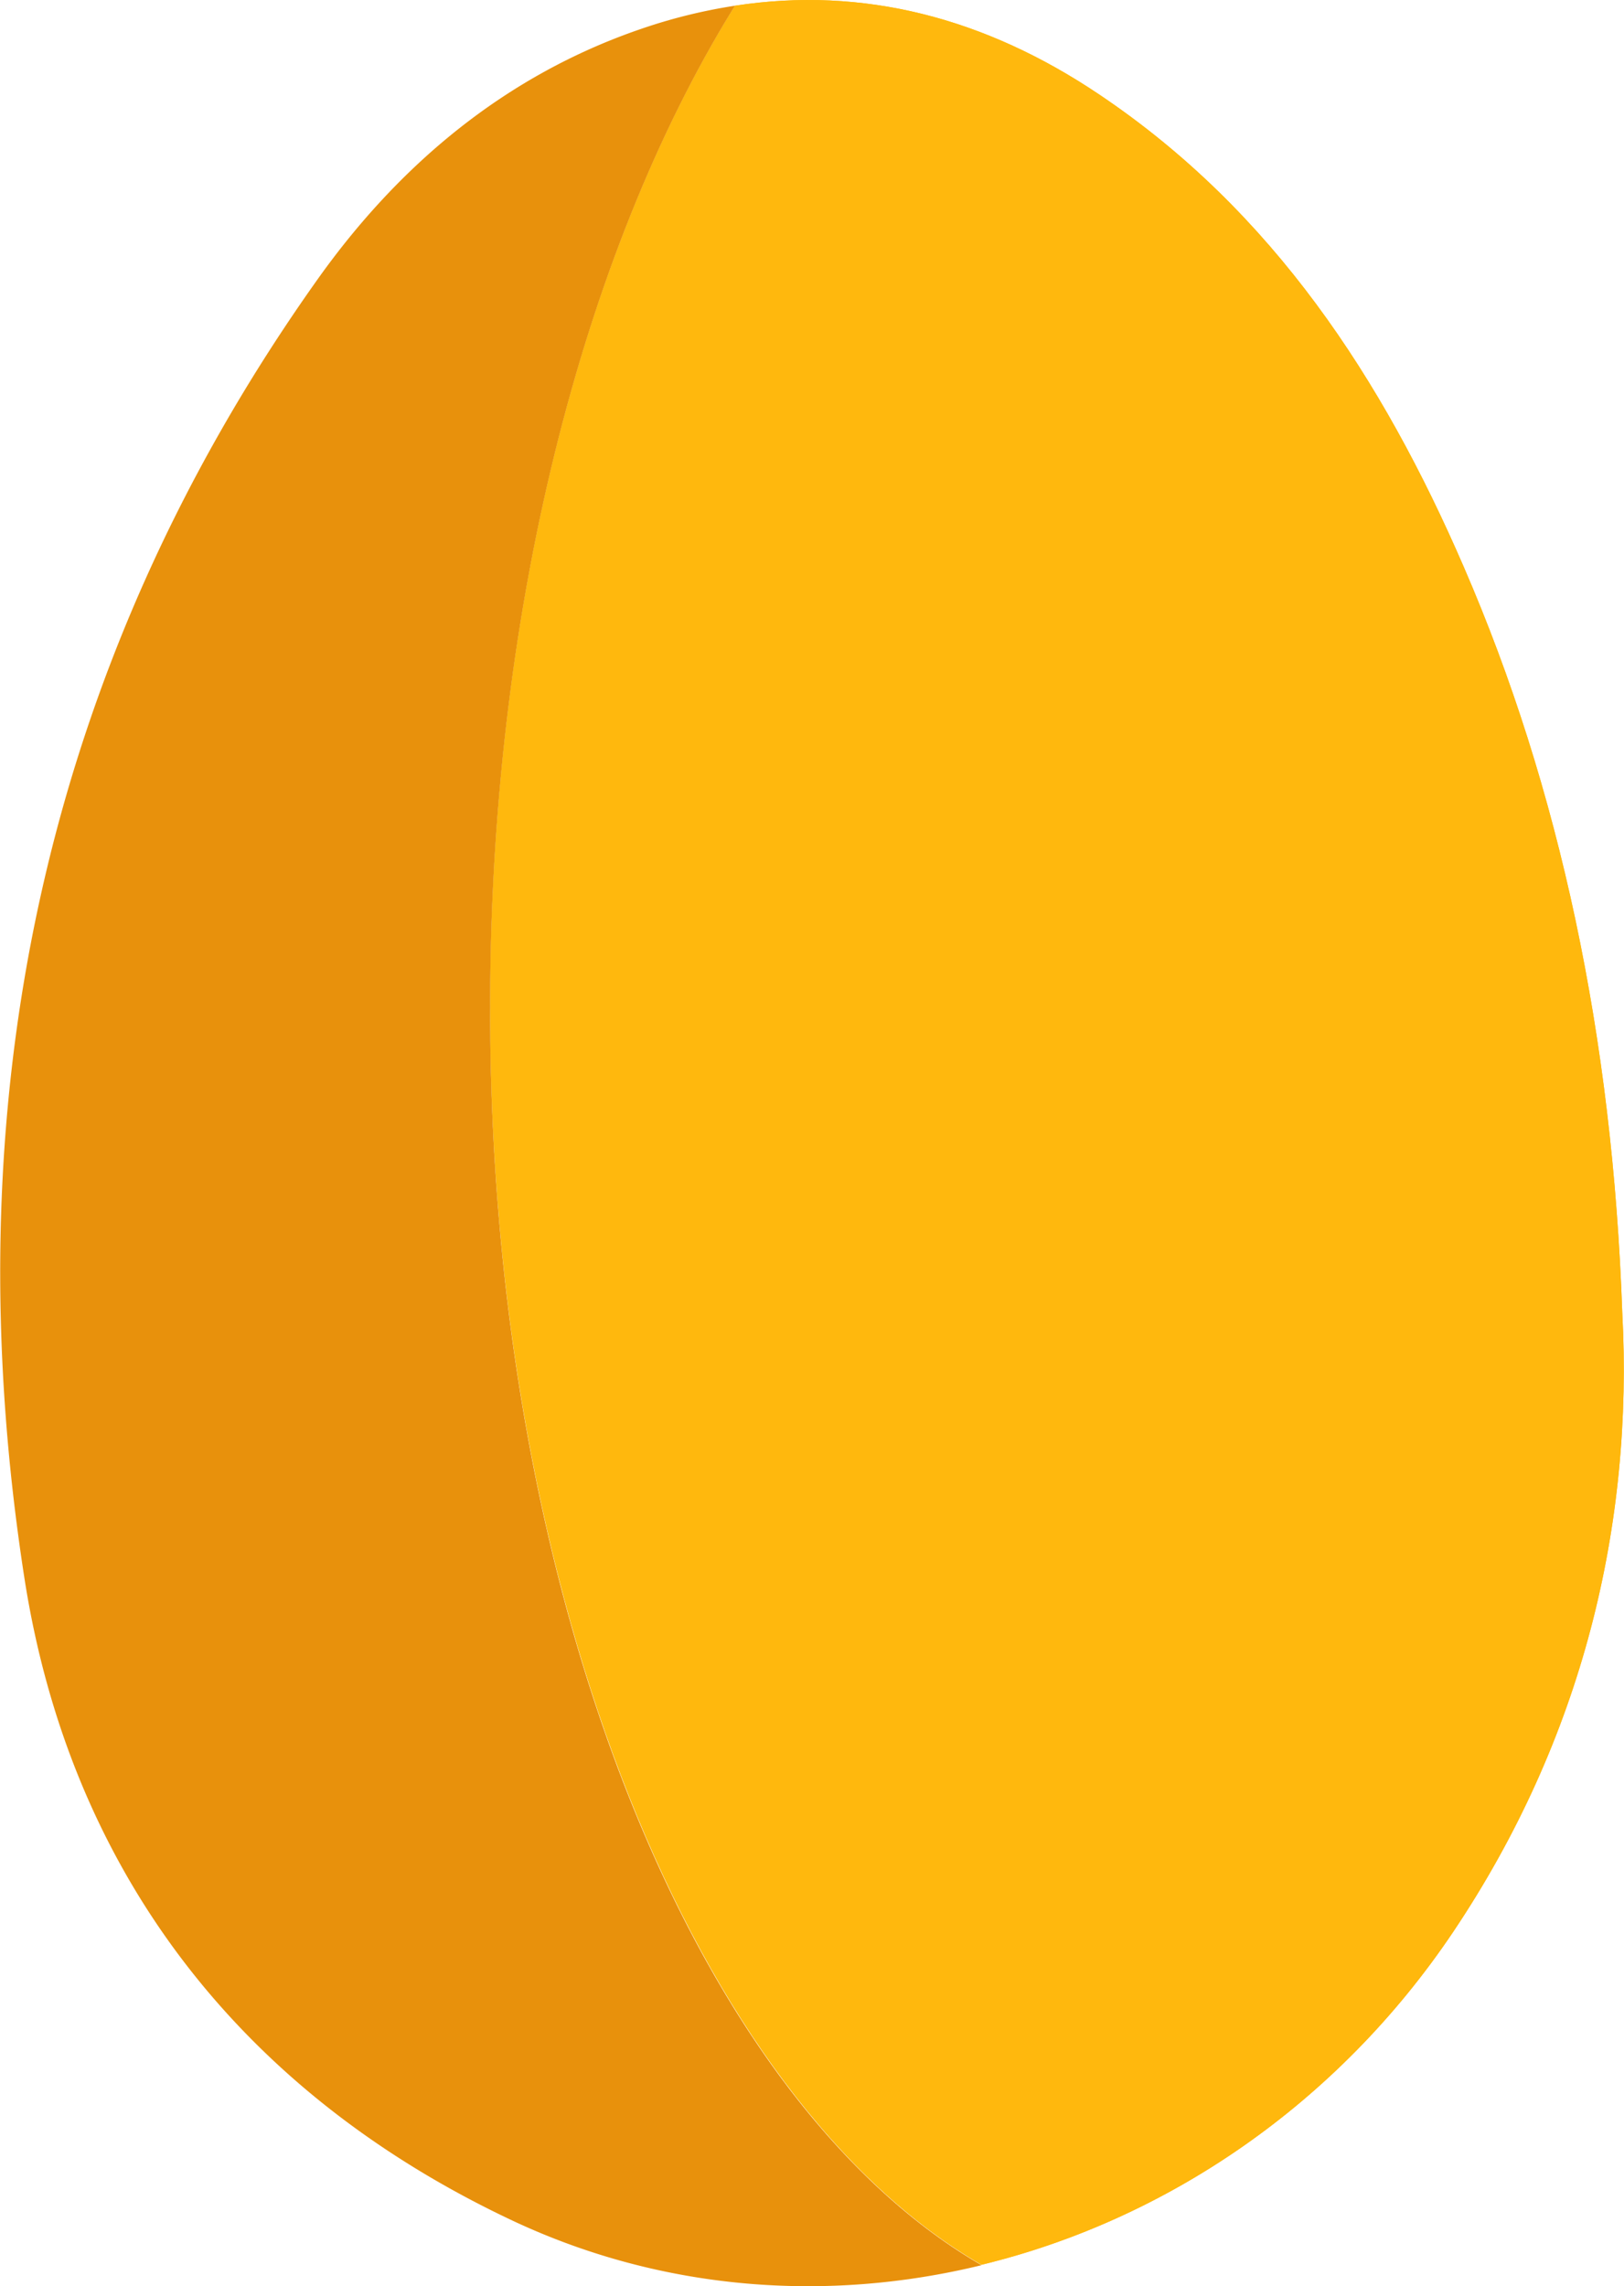 <svg id="Capa_1" data-name="Capa 1" xmlns="http://www.w3.org/2000/svg" width="127.295mm" height="179.146mm" viewBox="0 0 360.838 507.815"><title>egg</title><path d="M360.45,291.475c-2.143-61.023-13.882-116.363-35.216-165.554-18.074-41.738-42.39-79.004-80.96-104.904-25.341-17.049-52.452-24.13-80.96-19.751-33.26,53.57-54.408,133.412-54.408,222.478,0,131.549,46.024,242.788,109.189,279.309,41.086-9.969,79.097-35.682,104.811-73.973C351.692,386.131,362.965,338.709,360.45,291.475Z" style="fill:#ffb80d"/><path d="M360.45,291.475c-2.143-61.023-13.882-116.363-35.216-165.554-18.074-41.738-42.39-79.004-80.96-104.904-25.341-17.049-52.452-24.13-80.96-19.751-33.26,53.57-54.408,133.412-54.408,222.478,0,131.549,46.024,242.788,109.189,279.309,41.086-9.969,79.097-35.682,104.811-73.973C351.692,386.131,362.965,338.709,360.45,291.475Z" style="fill:#ffb80d"/><path d="M218.093,503.146c-34.378,8.385-70.899,5.683-103.972-9.782-60.93-28.602-98.662-77.979-108.724-143.008C-10.627,246.756,8.844,148.932,70.52,62.102,88.594,36.668,112.165,16.824,142.257,6.483a119.79,119.79,0,0,1,21.055-5.217c-33.26,53.57-54.408,133.412-54.408,222.478C108.811,355.386,154.834,466.625,218.093,503.146Z" style="fill:#e8910c"/></svg>
